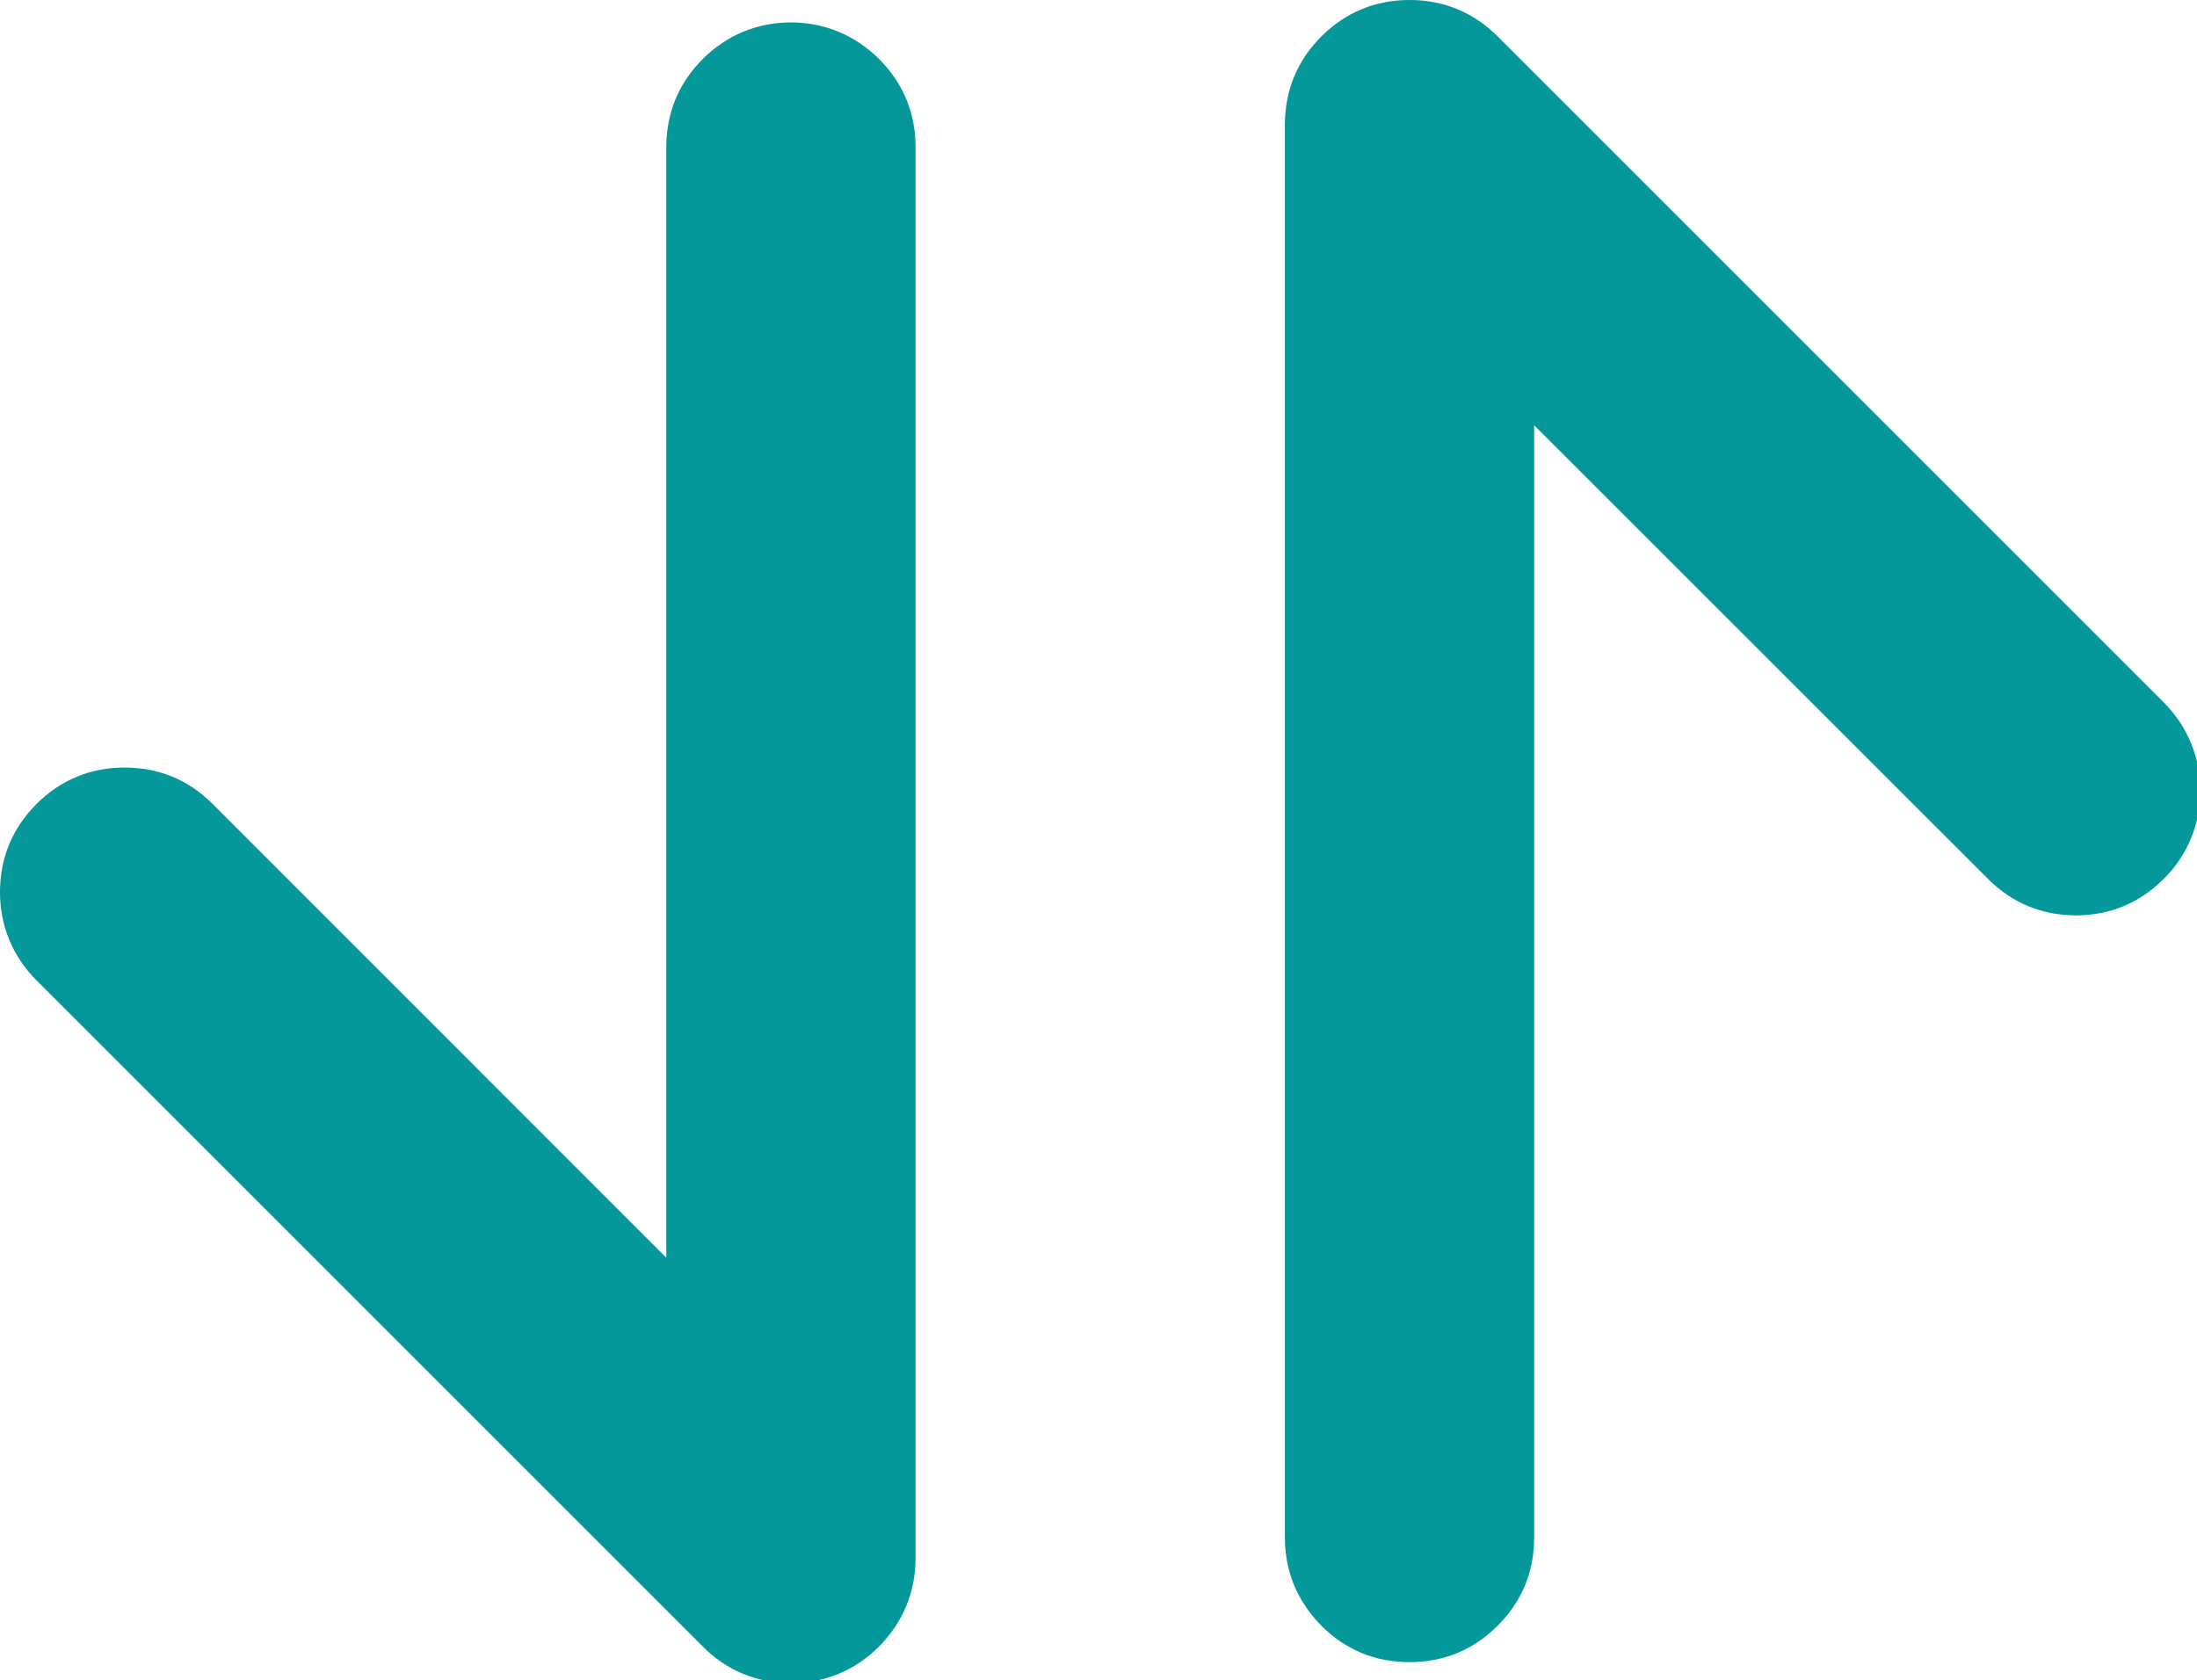 <?xml version="1.0" encoding="UTF-8" standalone="no"?>
<svg
   xmlns:dc="http://purl.org/dc/elements/1.1/"
   xmlns:cc="http://creativecommons.org/ns#"
   xmlns:rdf="http://www.w3.org/1999/02/22-rdf-syntax-ns#"
   xmlns:svg="http://www.w3.org/2000/svg"
   xmlns="http://www.w3.org/2000/svg"
   width="4.335mm"
   height="3.316mm"
   viewBox="0 0 4.335 3.316"
   version="1.1"
   id="svg8">
  <defs
     id="defs2" />
  <g
     style="fill:#05989a;fill-opacity:1"
     id="layer1"
     transform="translate(-5.298,-4.017)">
    <g
       style="fill:#05989a;fill-opacity:1"
       id="g827"
       transform="matrix(0.265,0,0,0.265,5.298,4.017)">
      <path
         id="Fill-1"
         transform="rotate(90,3.325,3.492)"
         d="M 12.095,0.272 C 11.916,0.095 11.689,0 11.439,0 H 0.928 C 0.673,0 0.453,0.092 0.272,0.272 0.095,0.451 0,0.677 0,0.928 0,1.18 0.095,1.407 0.272,1.584 c 0.18,0.18 0.4,0.271 0.656,0.272 H 9.199 L 5.821,5.233 c -0.18,0.179 -0.272,0.4 -0.272,0.656 0,0.256 0.092,0.476 0.272,0.657 0.18,0.179 0.401,0.271 0.656,0.271 0.252,0 0.479,-0.095 0.656,-0.271 L 12.095,1.584 c 0.179,-0.177 0.272,-0.404 0.272,-0.656 0,-0.251 -0.093,-0.477 -0.272,-0.656"
         style="fill:#05989a;fill-opacity:1;fill-rule:evenodd;stroke:none" />
      <path
         id="Fill-4"
         transform="rotate(90,8.192,8.192)"
         d="m 0.928,6.817 h 10.524 c 0.252,-0.001 0.472,-0.092 0.655,-0.272 0.18,-0.18 0.271,-0.4 0.271,-0.656 0,-0.255 -0.091,-0.476 -0.272,-0.657 C 11.924,5.051 11.704,4.961 11.451,4.961 H 3.167 L 6.544,1.583 c 0.18,-0.18 0.272,-0.4 0.273,-0.656 C 6.816,0.671 6.724,0.452 6.544,0.272 6.185,-0.09 5.595,-0.091 5.232,0.272 L 0.271,5.233 C 0.091,5.414 0,5.634 0,5.889 c 0,0.255 0.092,0.476 0.271,0.656 0.18,0.18 0.401,0.271 0.657,0.272"
         style="fill:#05989a;fill-opacity:1;fill-rule:evenodd;stroke:none" />
    </g>
  </g>
</svg>

